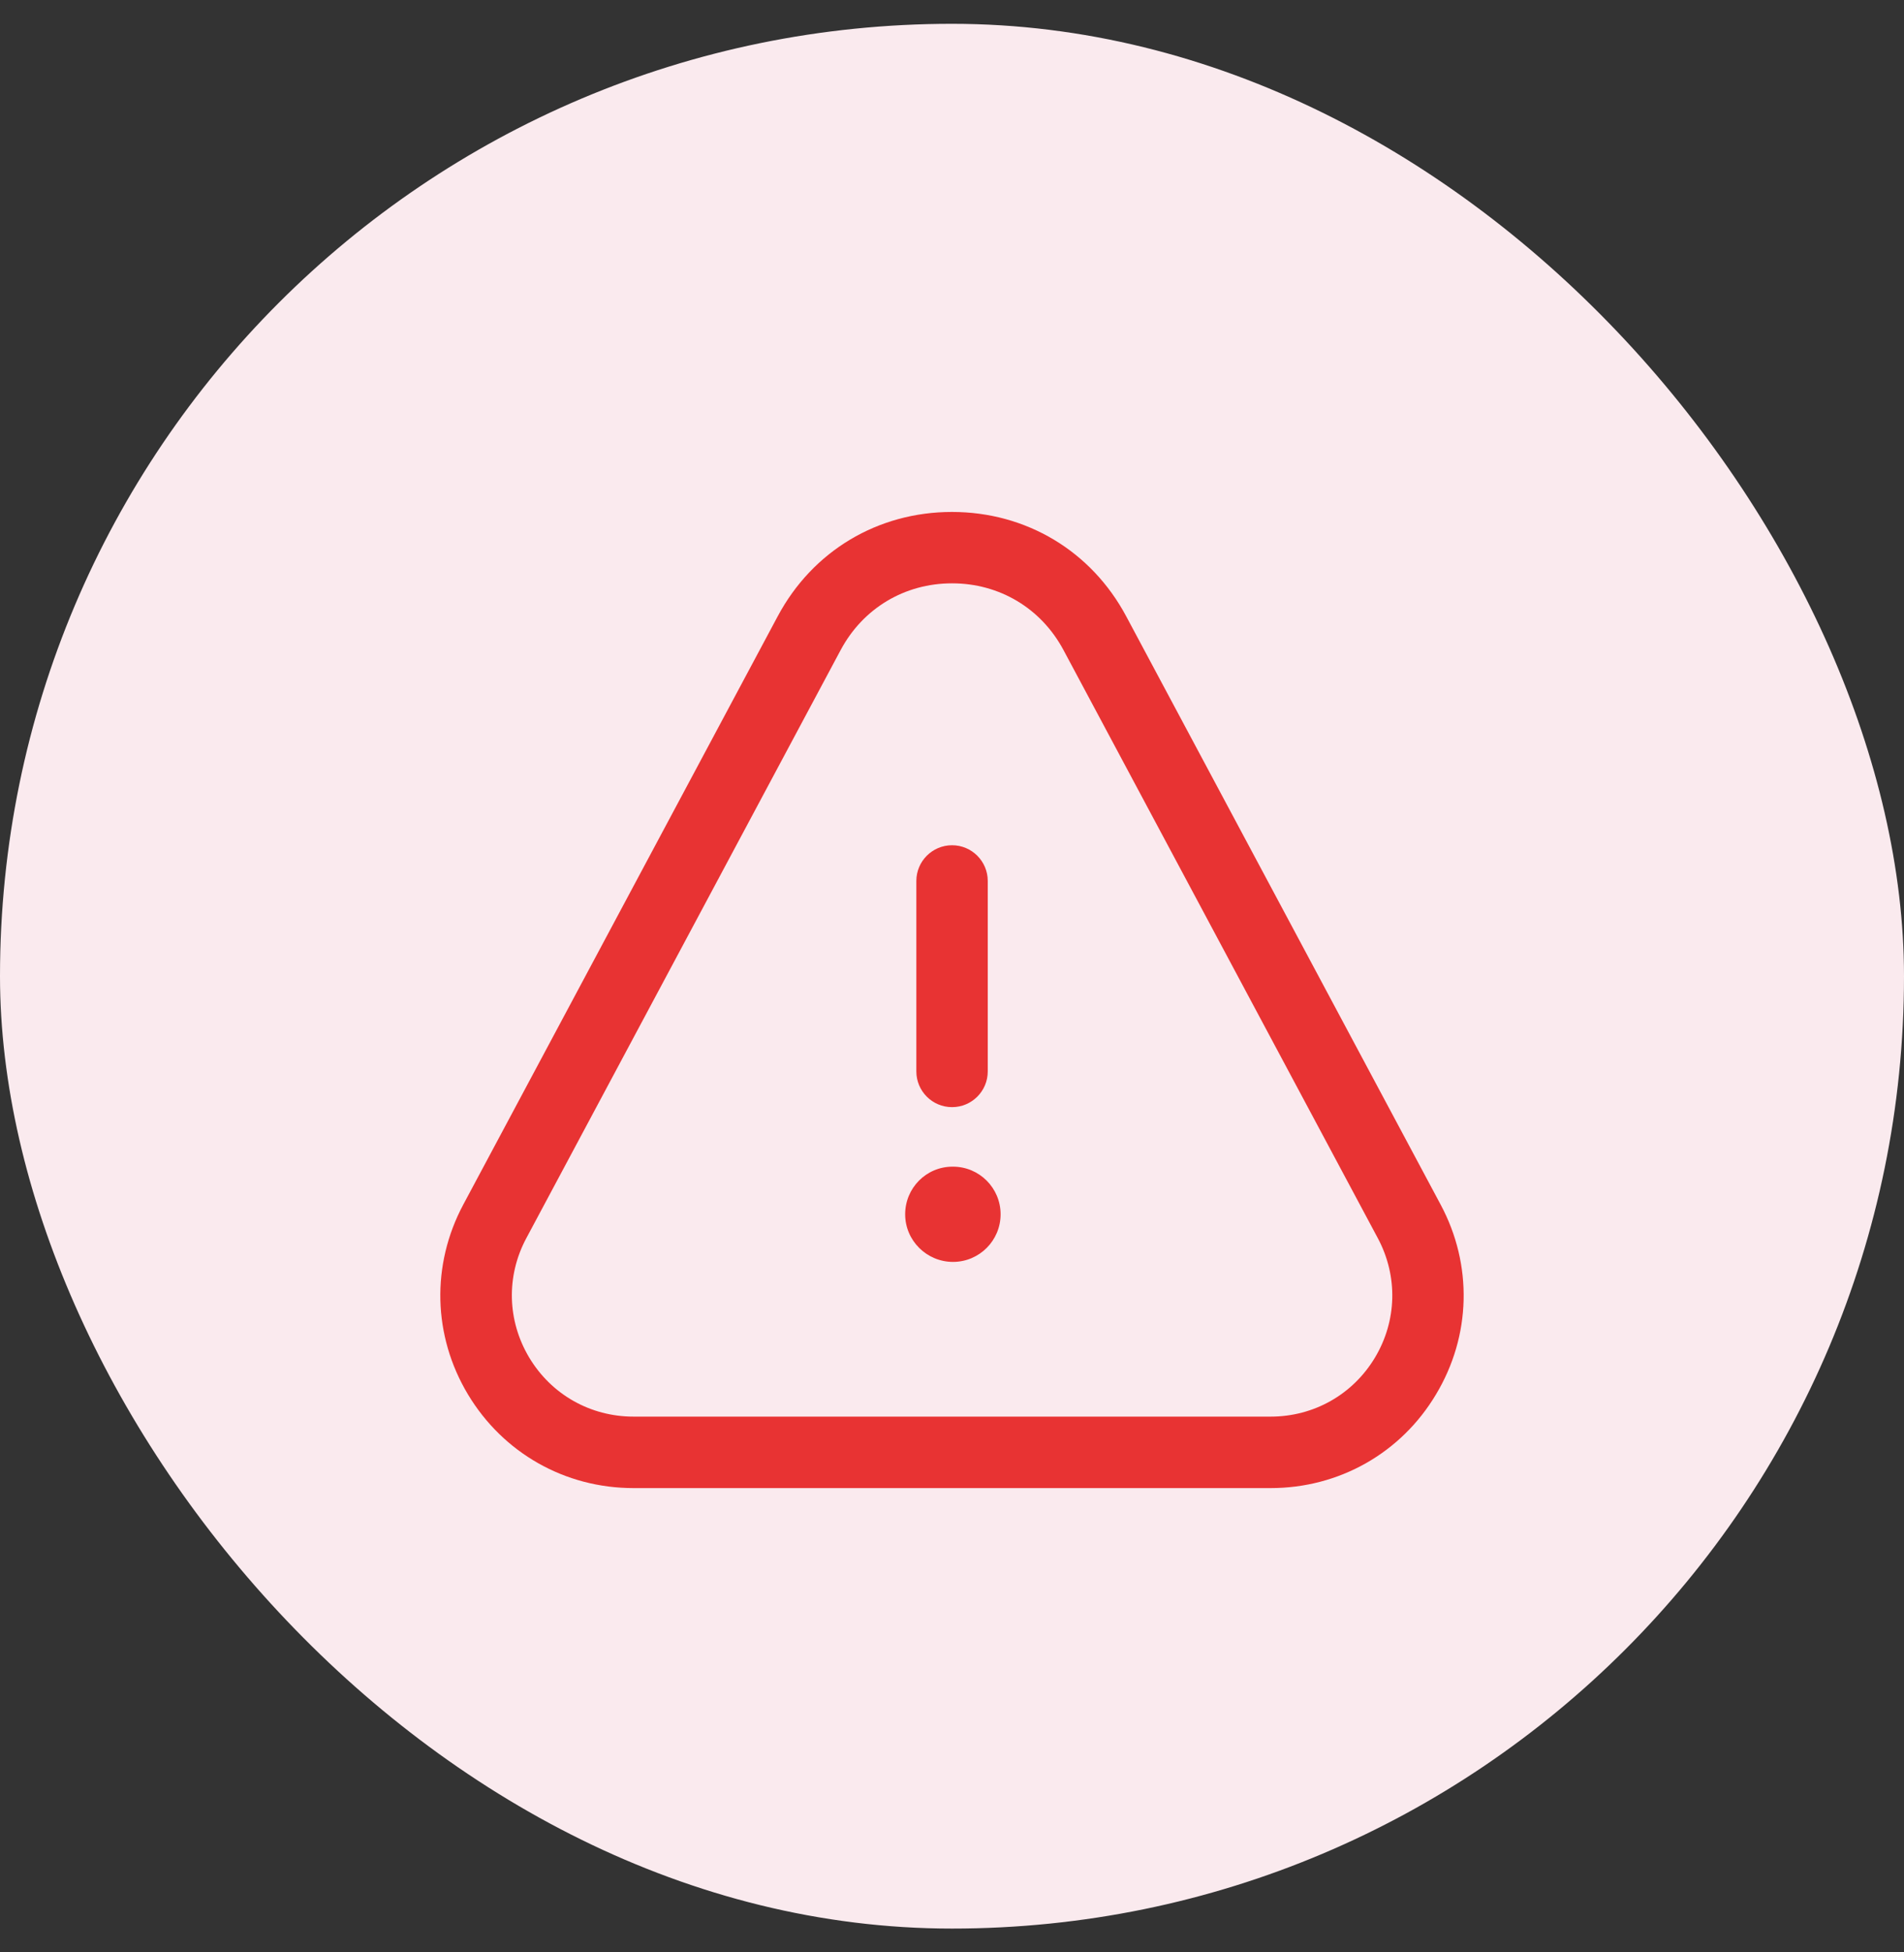 <svg width="40" height="41" viewBox="0 0 40 41" fill="none" xmlns="http://www.w3.org/2000/svg">
<rect x="0" y="0" width="40" height="41" fill="#333333" stroke="none"/>
<rect y="0.5" width="40" height="40" rx="20" fill="#FAEAEE"/>
<path d="M26.693 31.25H13.309C11.87 31.25 10.57 30.514 9.83 29.281C9.093 28.051 9.057 26.562 9.732 25.298L16.338 12.943C17.071 11.57 18.441 10.751 19.999 10.751C21.557 10.751 22.927 11.57 23.66 12.943L30.266 25.298C30.943 26.562 30.907 28.051 30.169 29.281C29.434 30.514 28.133 31.25 26.693 31.25ZM20.001 12.25C19.005 12.25 18.131 12.773 17.662 13.649L11.056 26.004C10.631 26.799 10.655 27.735 11.118 28.509C11.584 29.286 12.403 29.749 13.31 29.749H26.694C27.601 29.749 28.421 29.285 28.886 28.509C29.349 27.736 29.371 26.8 28.947 26.004L22.341 13.649C21.871 12.773 20.997 12.25 20.001 12.25ZM20.751 22.5V18.5C20.751 18.086 20.415 17.75 20.001 17.75C19.587 17.75 19.251 18.086 19.251 18.5V22.5C19.251 22.914 19.587 23.25 20.001 23.25C20.415 23.25 20.751 22.914 20.751 22.5ZM21.021 25.5C21.021 24.948 20.574 24.5 20.021 24.5H20.011C19.459 24.5 19.016 24.948 19.016 25.5C19.016 26.052 19.469 26.5 20.021 26.5C20.573 26.5 21.021 26.052 21.021 25.5Z" fill="#E83333"/>
</svg>
